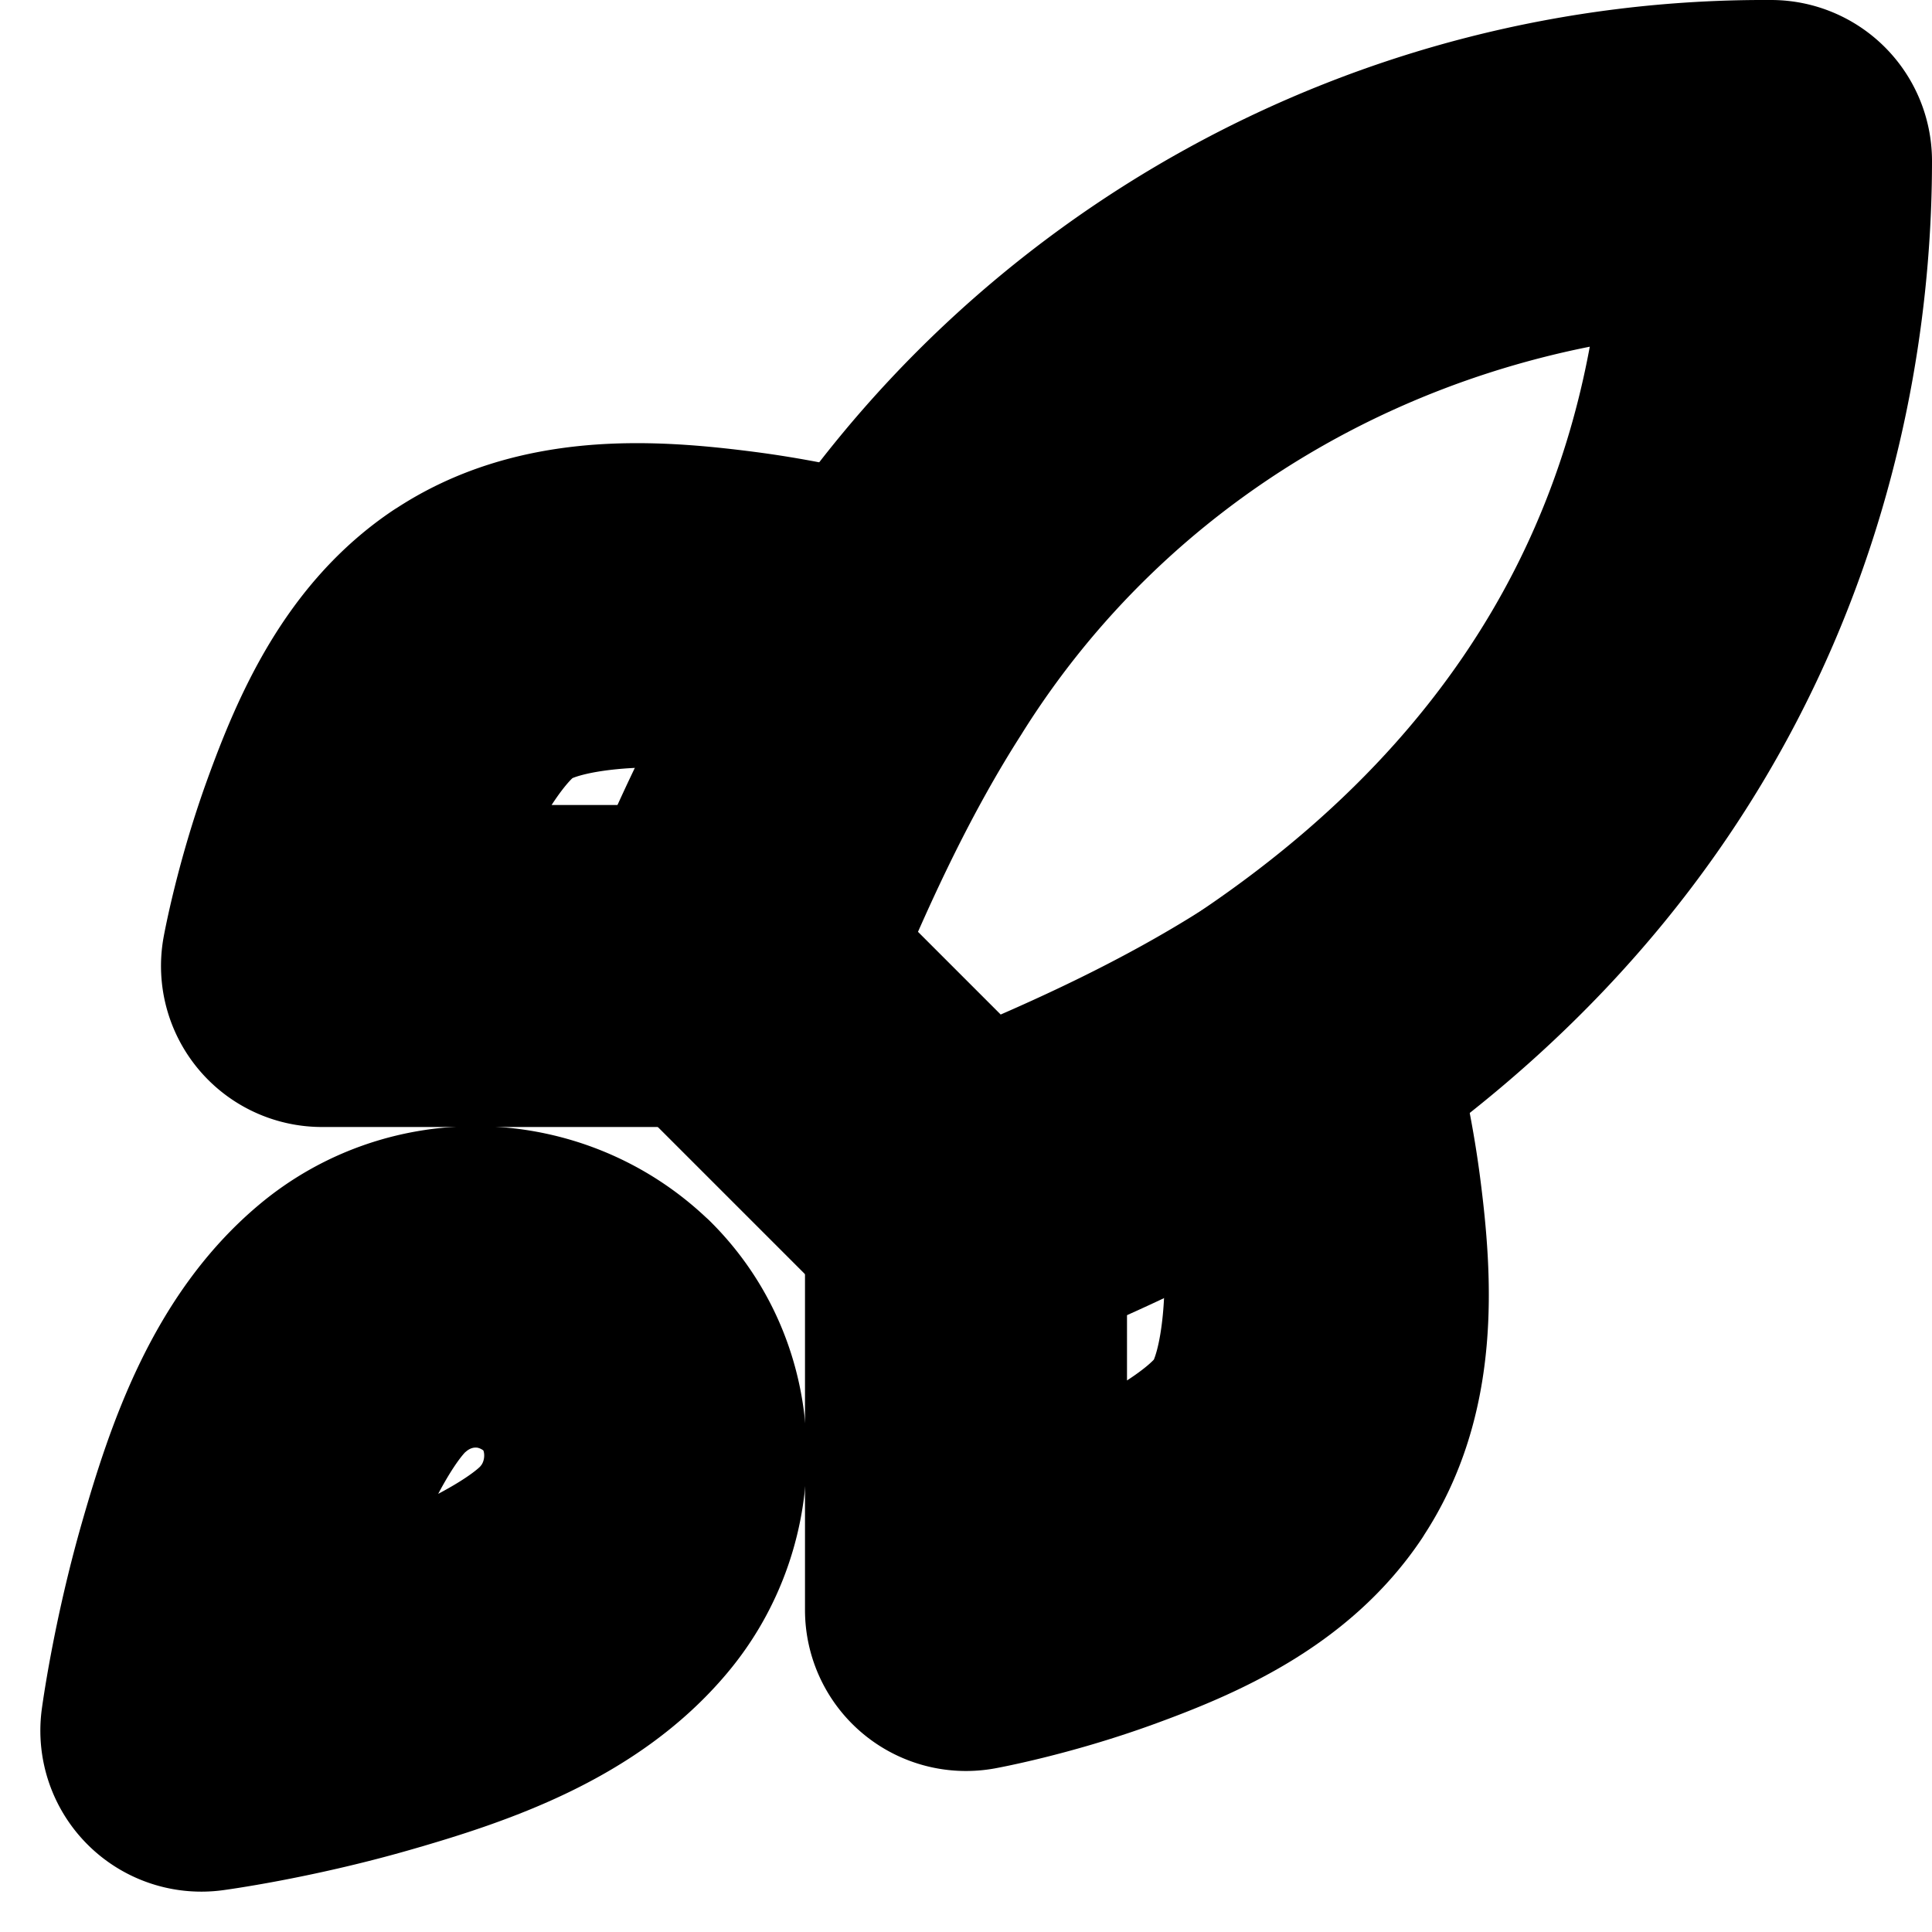 <?xml version="1.0" encoding="UTF-8" standalone="no"?>
<svg
   width="24"
   height="24"
   viewBox="0 0 24 24"
   fill="none"
   stroke="currentColor"
   stroke-width="2"
   stroke-linecap="round"
   stroke-linejoin="round"
   version="1.1"
   id="svg10"
   xmlns="http://www.w3.org/2000/svg"
   xmlns:svg="http://www.w3.org/2000/svg">
  <defs
     id="defs14" />
  <path
     style="color:#000000;fill:#000000;-inkscape-stroke:none"
     d="m 6.004,14.992 c -0.76,-0.024 -1.529,0.223 -2.146,0.742 -1.081,0.908 -1.546,2.293 -1.881,3.463 -0.335,1.17 -0.467,2.17 -0.467,2.17 a 1,1 0 0 0 1.123,1.123 c 0,0 1,-0.132 2.17,-0.467 1.17,-0.335 2.555,-0.8 3.463,-1.881 1.036,-1.229 1.026,-3.1 -0.152,-4.264 a 1,1 0 0 0 -0.014,-0.012 c -0.584,-0.557 -1.335,-0.851 -2.096,-0.875 z m -0.062,1.99 c 0.277,0.009 0.55,0.12 0.77,0.326 0.394,0.397 0.405,1.096 0.025,1.545 a 1,1 0 0 0 -0.002,0.004 c -0.352,0.419 -1.467,0.954 -2.482,1.244 -0.243,0.07 -0.235,0.047 -0.451,0.098 0.05,-0.216 0.028,-0.208 0.098,-0.451 0.29,-1.015 0.825,-2.131 1.244,-2.482 a 1,1 0 0 0 0.002,0 c 0.233,-0.197 0.517,-0.292 0.797,-0.283 z"
     id="path2" />
  <path
     style="color:#000000;fill:#000000;-inkscape-stroke:none"
     d="m 22.006,1 c -4.81,-0.03 -9.294,2.436 -11.848,6.512 -3.14e-4,4.904e-4 3.14e-4,0.001 0,0.002 C 9.325,8.816 8.623,10.198 8.066,11.641 a 1,1 0 0 0 0.227,1.066 l 3,3 a 1,1 0 0 0 1.062,0.229 c 1.459,-0.555 2.86,-1.255 4.18,-2.09 a 1,1 0 0 0 0.021,-0.016 C 22.088,10.121 23,4.911 23,2 A 1,1 0 0 0 22.006,1 Z m -1.098,2.133 c -0.198,2.567 -1.191,6.161 -5.453,9.025 -1.028,0.65 -2.131,1.164 -3.254,1.629 l -1.984,-1.984 c 0.466,-1.109 0.976,-2.199 1.625,-3.213 a 1,1 0 0 0 0.006,-0.01 c 1.989,-3.181 5.366,-5.126 9.061,-5.447 z"
     id="path4" />
  <path
     style="color:#000000;fill:#000000;-inkscape-stroke:none"
     d="M 7.361,6.529 C 6.708,6.589 6.048,6.766 5.445,7.168 a 1,1 0 0 0 -0.002,0 C 4.367,7.888 3.866,9.058 3.516,10.023 c -0.35,0.965 -0.5,1.799 -0.5,1.799 A 1,1 0 0 0 4,13 H 9 A 1,1 0 0 0 10,12 1,1 0 0 0 9,11 H 5.314 c 0.045,-0.145 0.025,-0.136 0.082,-0.295 C 5.684,9.913 6.183,9.082 6.557,8.832 6.972,8.556 8.034,8.464 8.98,8.586 9.928,8.708 10.695,8.953 10.695,8.953 A 1,1 0 0 0 11.953,8.305 1,1 0 0 0 11.305,7.047 c 0,0 -0.923,-0.295 -2.07,-0.443 C 8.661,6.53 8.015,6.47 7.361,6.529 Z"
     id="path6" />
  <path
     style="color:#000000;fill:#000000;-inkscape-stroke:none"
     d="m 15.695,12.047 a 1,1 0 0 0 -0.648,1.258 c 0,0 0.245,0.767 0.367,1.715 0.122,0.947 0.03,2.008 -0.246,2.424 -0.25,0.374 -1.081,0.873 -1.873,1.16 -0.159,0.058 -0.15,0.037 -0.295,0.082 V 15 a 1,1 0 0 0 -1,-1 1,1 0 0 0 -1,1 v 5 a 1,1 0 0 0 1.178,0.984 c 0,0 0.834,-0.15 1.799,-0.5 0.965,-0.35 2.135,-0.851 2.855,-1.928 a 1,1 0 0 0 0,-0.002 c 0.803,-1.205 0.712,-2.642 0.564,-3.789 -0.148,-1.148 -0.443,-2.07 -0.443,-2.07 a 1,1 0 0 0 -1.258,-0.648 z"
     id="path8" />
</svg>
